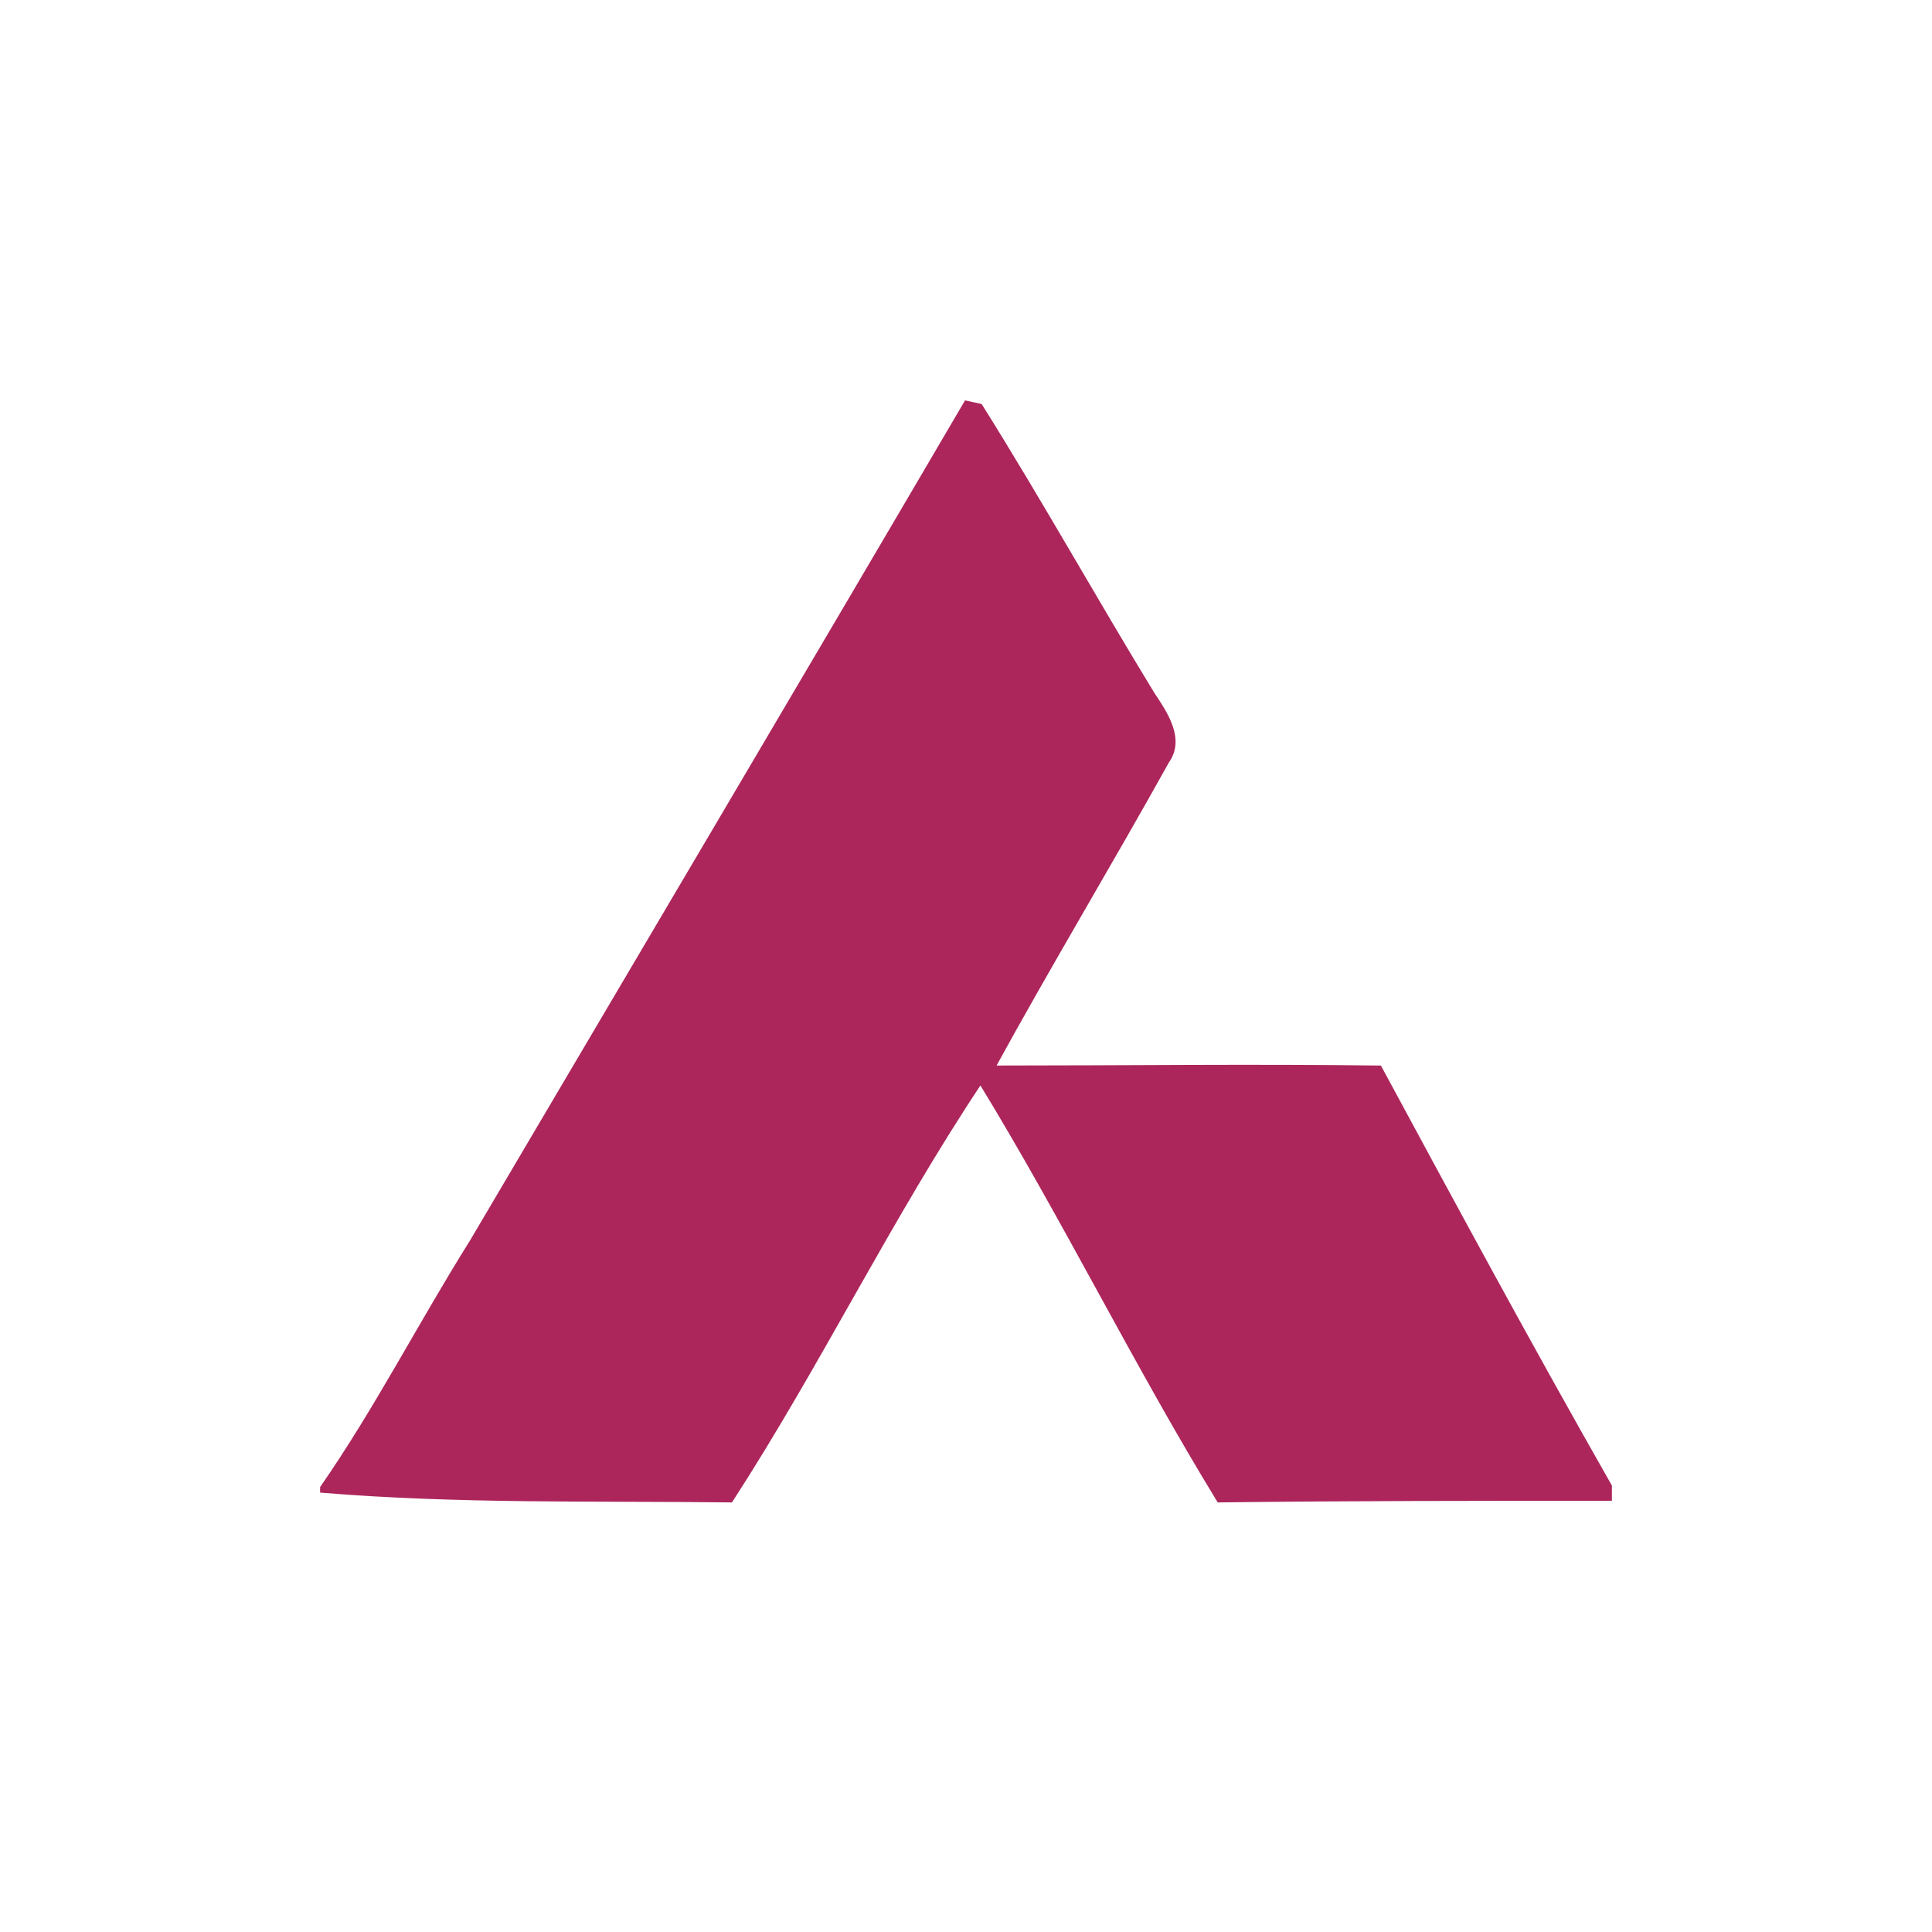 <svg width="48" height="48" viewBox="0 0 48 48" fill="none" xmlns="http://www.w3.org/2000/svg">
<path d="M11.72 30.84C15.8 23.919 19.92 16.96 24 10L24.36 10.08C25.84 12.44 27.2 14.881 28.64 17.24C28.96 17.72 29.4 18.36 29 18.92C27.6 21.44 26.08 23.96 24.68 26.52C27.881 26.52 31.081 26.48 34.28 26.52C36.16 30 38.04 33.48 40 36.92V37.24C36.76 37.24 33.52 37.24 30.28 37.28C28.2 33.88 26.44 30.28 24.36 26.88C22.12 30.24 20.36 33.88 18.16 37.28C14.8 37.24 11.4 37.32 8 37.04V36.96C9.359 35.001 10.44 32.88 11.72 30.84Z" fill="#AC265B" stroke="#AC265B" stroke-width="0.094"/>
</svg>
